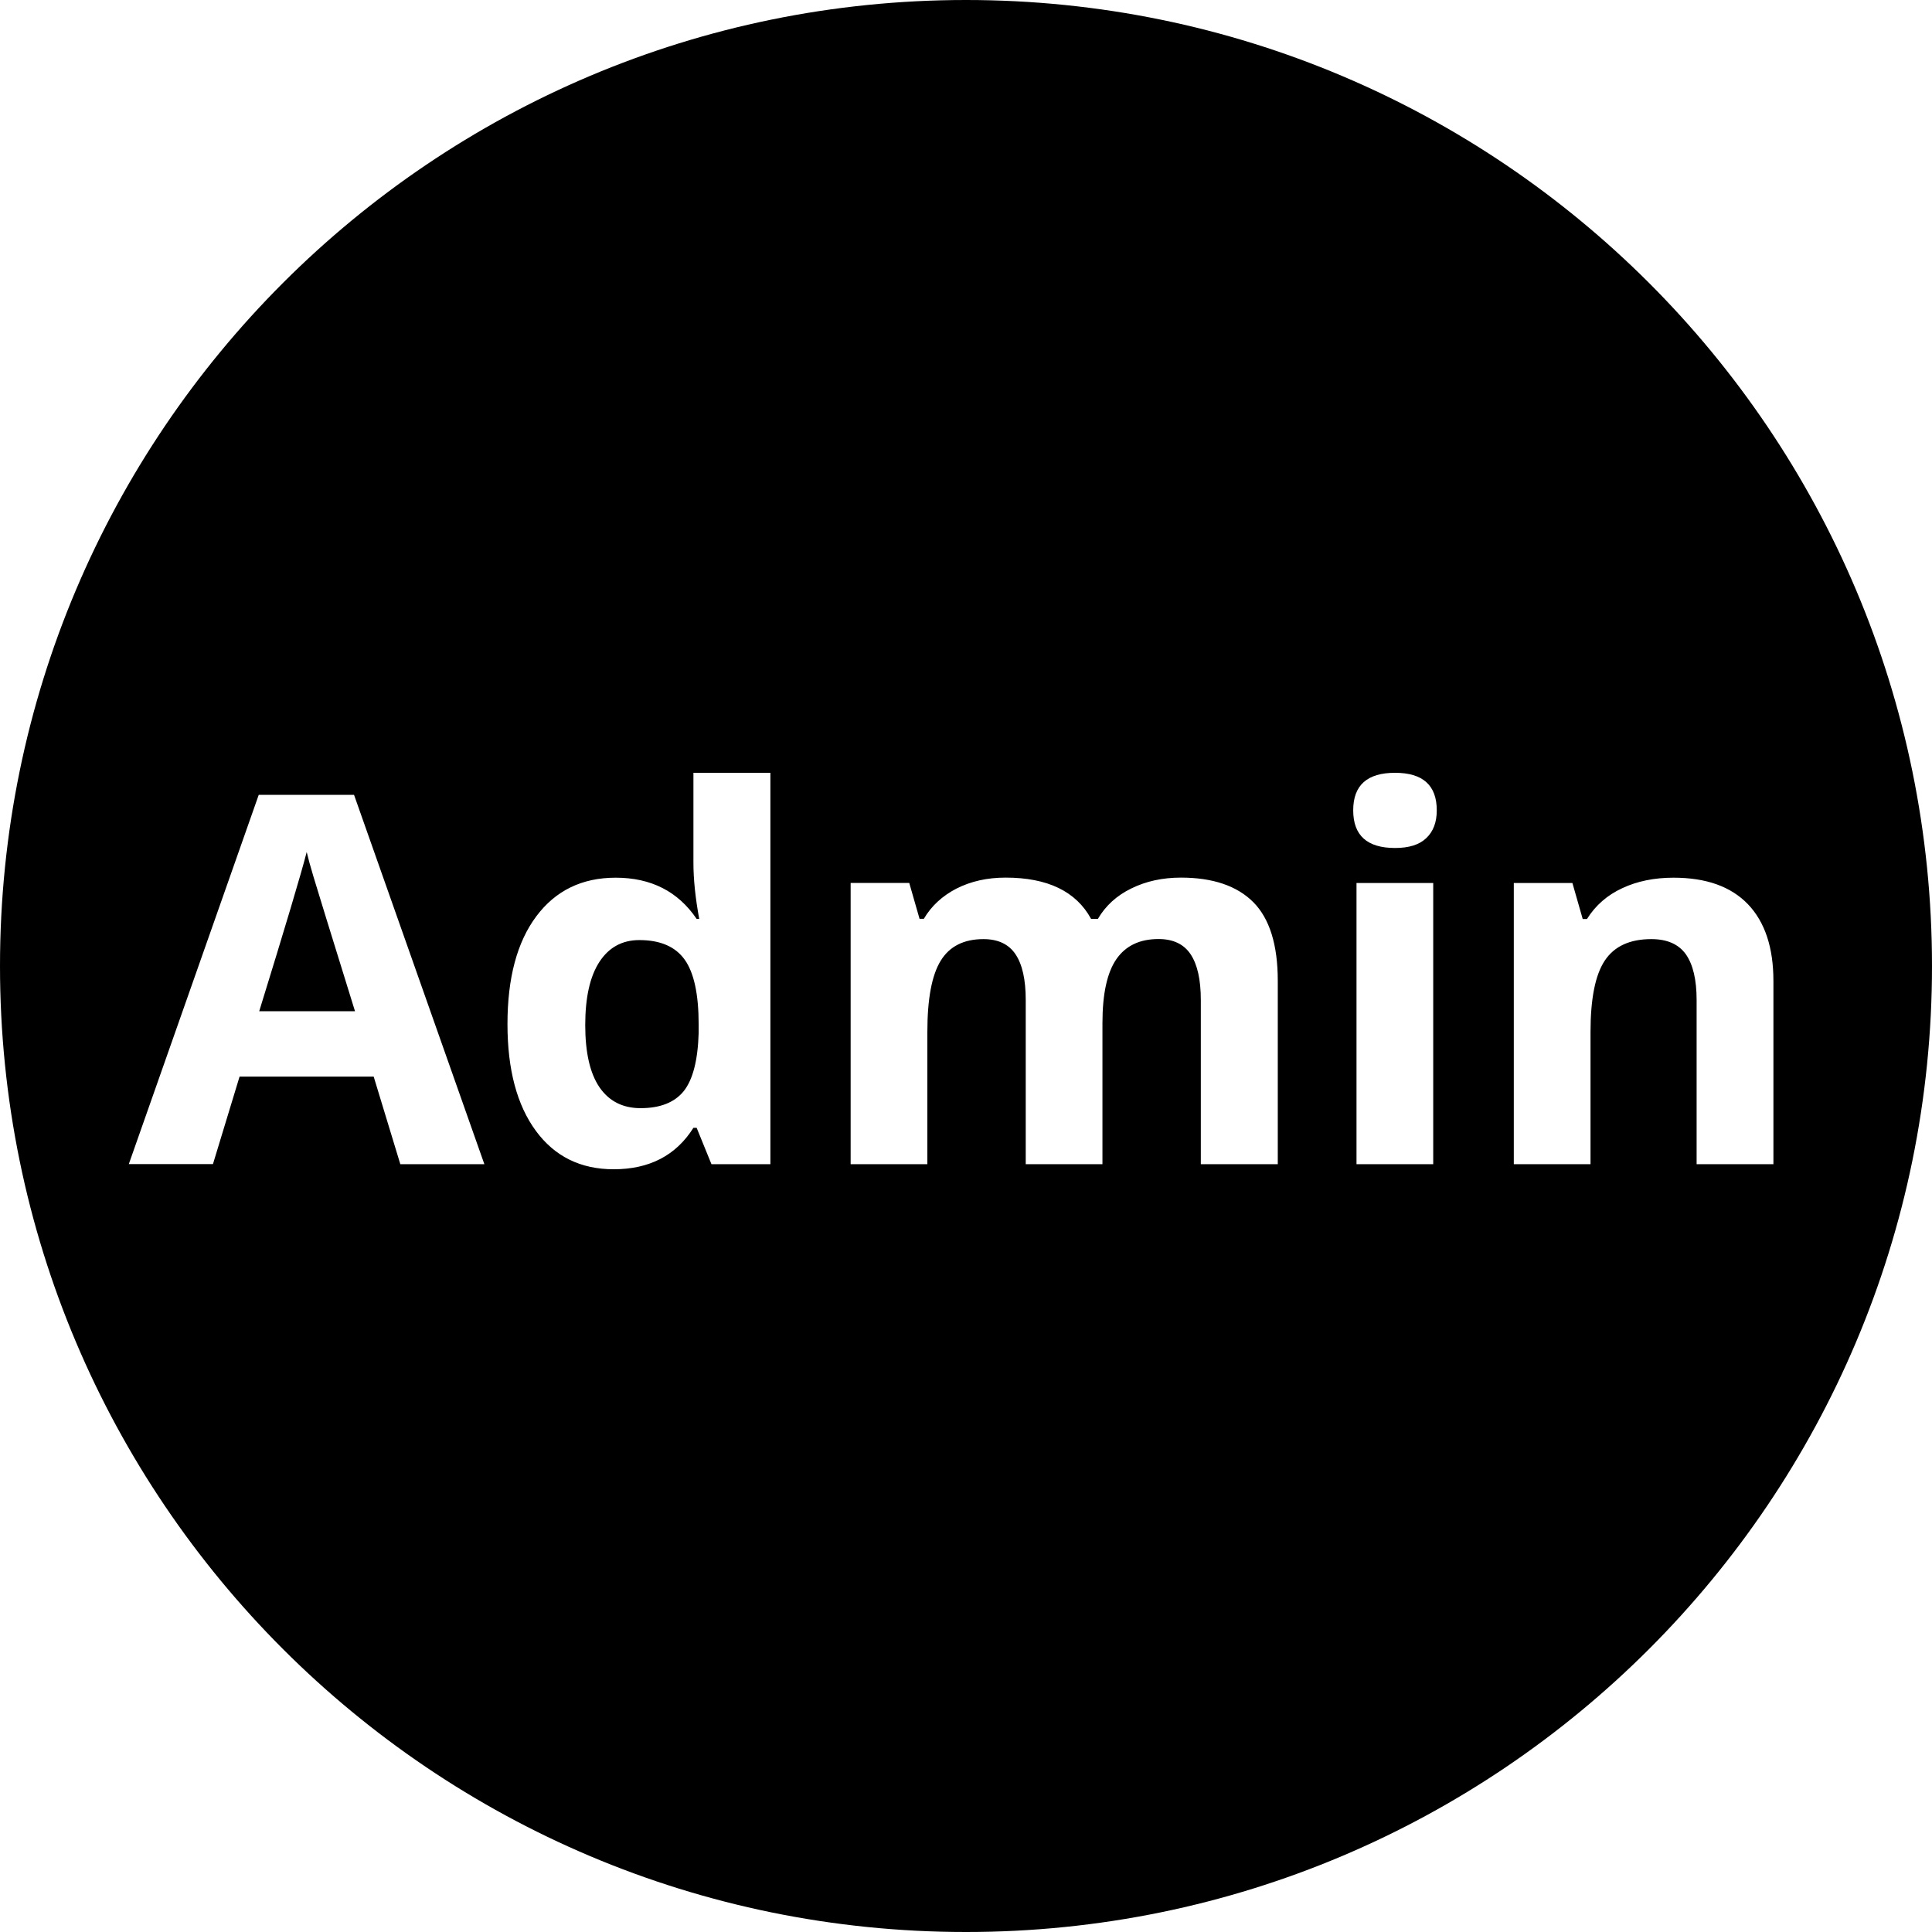 <svg width="24" height="24" viewBox="0 0 24 24" fill="none" xmlns="http://www.w3.org/2000/svg">
<path fill-rule="evenodd" clip-rule="evenodd" d="M12 24C18.627 24 24 18.627 24 12C24 5.373 18.627 0 12 0C5.373 0 0 5.373 0 12C0 18.627 5.373 24 12 24ZM2.645 14.462L2.976 13.374H4.642L4.973 14.462H6.017L4.398 9.874H3.214L1.6 14.461H2.644L2.645 14.462ZM3.22 12.562H4.41C4.104 11.576 3.932 11.019 3.894 10.89C3.855 10.76 3.827 10.658 3.81 10.584C3.742 10.85 3.545 11.51 3.22 12.562ZM8.614 14.01C8.397 14.354 8.067 14.525 7.623 14.525C7.213 14.525 6.89 14.366 6.656 14.047C6.422 13.728 6.304 13.286 6.304 12.722C6.304 12.149 6.423 11.703 6.662 11.383C6.901 11.063 7.23 10.903 7.648 10.903C8.088 10.903 8.423 11.074 8.654 11.415H8.686C8.638 11.155 8.614 10.923 8.614 10.719V9.6H9.57V14.462H8.838L8.654 14.01H8.614ZM7.958 13.766C7.737 13.766 7.567 13.68 7.448 13.508C7.33 13.336 7.27 13.078 7.27 12.734C7.27 12.39 7.329 12.129 7.446 11.949C7.564 11.768 7.73 11.678 7.942 11.678C8.202 11.678 8.39 11.759 8.506 11.922C8.622 12.085 8.679 12.354 8.679 12.728V12.832C8.669 13.171 8.607 13.411 8.494 13.554C8.38 13.695 8.201 13.766 7.958 13.766ZM11.52 14.462V12.819C11.52 12.409 11.575 12.114 11.686 11.934C11.796 11.755 11.974 11.666 12.217 11.666C12.398 11.666 12.531 11.729 12.615 11.854C12.7 11.981 12.742 12.17 12.742 12.422V14.462H13.695V12.709C13.695 12.346 13.753 12.082 13.868 11.915C13.984 11.748 14.158 11.665 14.392 11.665C14.573 11.665 14.706 11.728 14.79 11.854C14.874 11.98 14.917 12.169 14.917 12.422V14.462H15.873V12.184C15.873 11.736 15.771 11.41 15.569 11.207C15.366 11.004 15.066 10.902 14.67 10.902C14.441 10.902 14.235 10.947 14.053 11.037C13.87 11.126 13.733 11.253 13.638 11.415H13.554C13.369 11.074 13.014 10.902 12.492 10.902C12.262 10.902 12.06 10.948 11.882 11.038C11.706 11.129 11.57 11.254 11.476 11.414H11.423L11.295 10.968H10.567V14.462H11.519L11.52 14.462ZM17.804 10.969V14.462H16.851V10.969H17.804ZM17.33 10.534C17.502 10.534 17.632 10.494 17.718 10.411C17.805 10.329 17.848 10.214 17.848 10.066C17.848 9.755 17.675 9.6 17.33 9.6C16.983 9.6 16.81 9.755 16.81 10.066C16.81 10.378 16.983 10.534 17.33 10.534ZM19.758 12.819V14.462H18.805V10.969H19.533L19.661 11.416H19.714C19.82 11.247 19.966 11.119 20.153 11.033C20.339 10.946 20.551 10.903 20.789 10.903C21.195 10.903 21.503 11.013 21.714 11.233C21.924 11.453 22.03 11.77 22.03 12.185V14.462H21.076V12.422C21.076 12.17 21.031 11.981 20.942 11.854C20.852 11.729 20.71 11.666 20.514 11.666C20.247 11.666 20.054 11.754 19.935 11.933C19.817 12.111 19.758 12.406 19.758 12.819Z" fill="black"/>
</svg>
